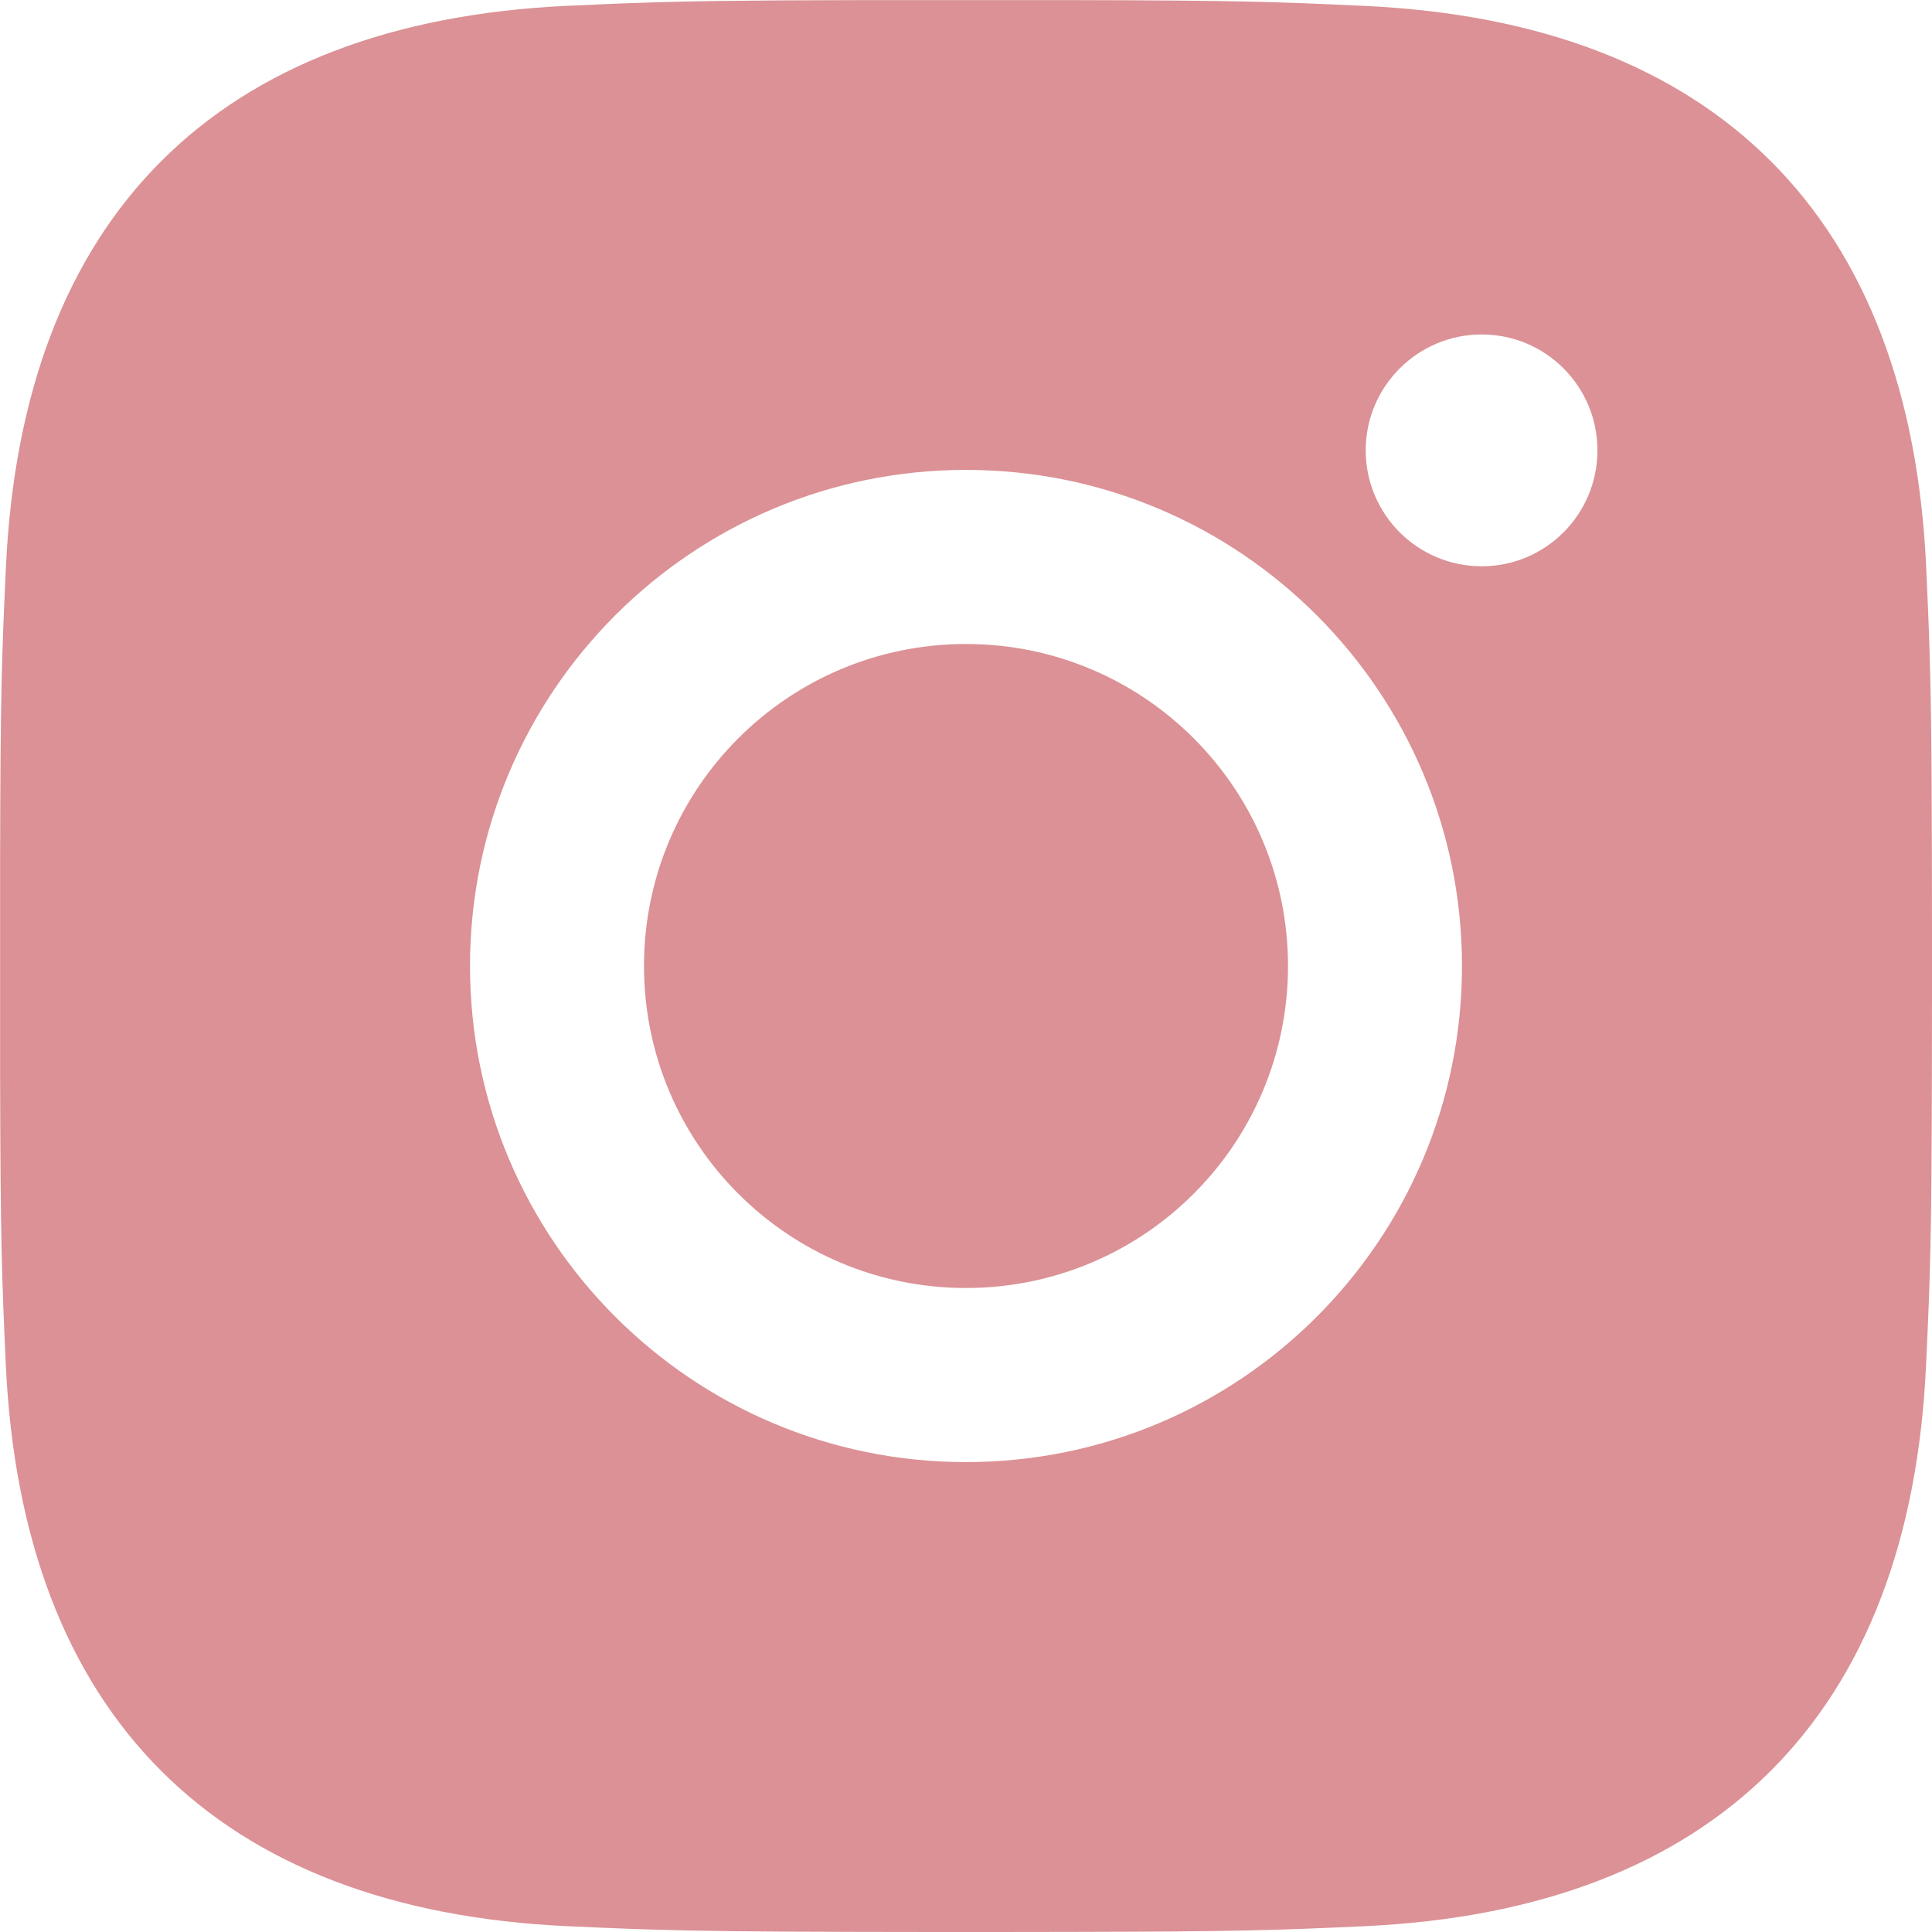 <?xml version="1.0" encoding="UTF-8"?>
<svg width="18px" height="18px" viewBox="0 0 18 18" version="1.1" xmlns="http://www.w3.org/2000/svg" xmlns:xlink="http://www.w3.org/1999/xlink">
    <title>D5CA1873-9FE3-414B-8B05-80E31099CAF2</title>
    <g id="DESKTOP" stroke="none" stroke-width="1" fill="none" fill-rule="evenodd">
        <g id="Home" transform="translate(-1577, -5249)" fill="#DB9195">
            <g id="Footer" transform="translate(0, 4843)">
                <path d="M1586.987,406.001 C1588.554,406.004 1588.899,406.017 1589.712,406.055 C1592.983,406.205 1594.799,408.024 1594.946,411.29 C1594.953,411.437 1594.959,411.57 1594.964,411.697 L1594.971,411.884 C1594.989,412.381 1594.997,412.874 1594.999,414.014 L1595,414.727 L1595,414.727 L1595,415 C1595,415.094 1595,415.185 1595,415.273 L1594.999,415.987 C1594.996,417.554 1594.983,417.899 1594.945,418.711 C1594.797,421.983 1592.976,423.796 1589.711,423.946 C1588.899,423.983 1588.554,423.996 1586.986,423.999 L1586.273,424 L1586.273,424 L1586,424 C1585.906,424 1585.815,424 1585.727,424 L1585.014,423.999 C1584.016,423.997 1583.514,423.991 1583.071,423.977 L1582.884,423.971 C1582.698,423.964 1582.511,423.956 1582.289,423.946 C1579.017,423.796 1577.204,421.979 1577.054,418.711 C1577.017,417.899 1577.004,417.554 1577.001,415.987 L1577.001,414.014 C1577.004,412.446 1577.017,412.102 1577.055,411.289 C1577.205,408.017 1579.021,406.204 1582.29,406.054 C1582.437,406.047 1582.57,406.041 1582.697,406.036 L1582.884,406.029 C1583.381,406.011 1583.874,406.003 1585.014,406.001 Z M1586,410.378 C1583.448,410.378 1581.379,412.448 1581.379,415 C1581.379,417.552 1583.448,419.622 1586,419.622 C1588.552,419.622 1590.621,417.553 1590.621,415 C1590.621,412.448 1588.552,410.378 1586,410.378 Z M1586,412 C1587.657,412 1589,413.343 1589,415 C1589,416.658 1587.657,418 1586,418 C1584.343,418 1583,416.658 1583,415 C1583,413.343 1584.343,412 1586,412 Z M1590.805,409.116 C1590.208,409.116 1589.724,409.6 1589.724,410.196 C1589.724,410.792 1590.208,411.276 1590.805,411.276 C1591.401,411.276 1591.883,410.792 1591.883,410.196 C1591.883,409.6 1591.401,409.116 1590.805,409.116 Z" id="icon/instagram"></path>
            </g>
        </g>
    </g>
</svg>